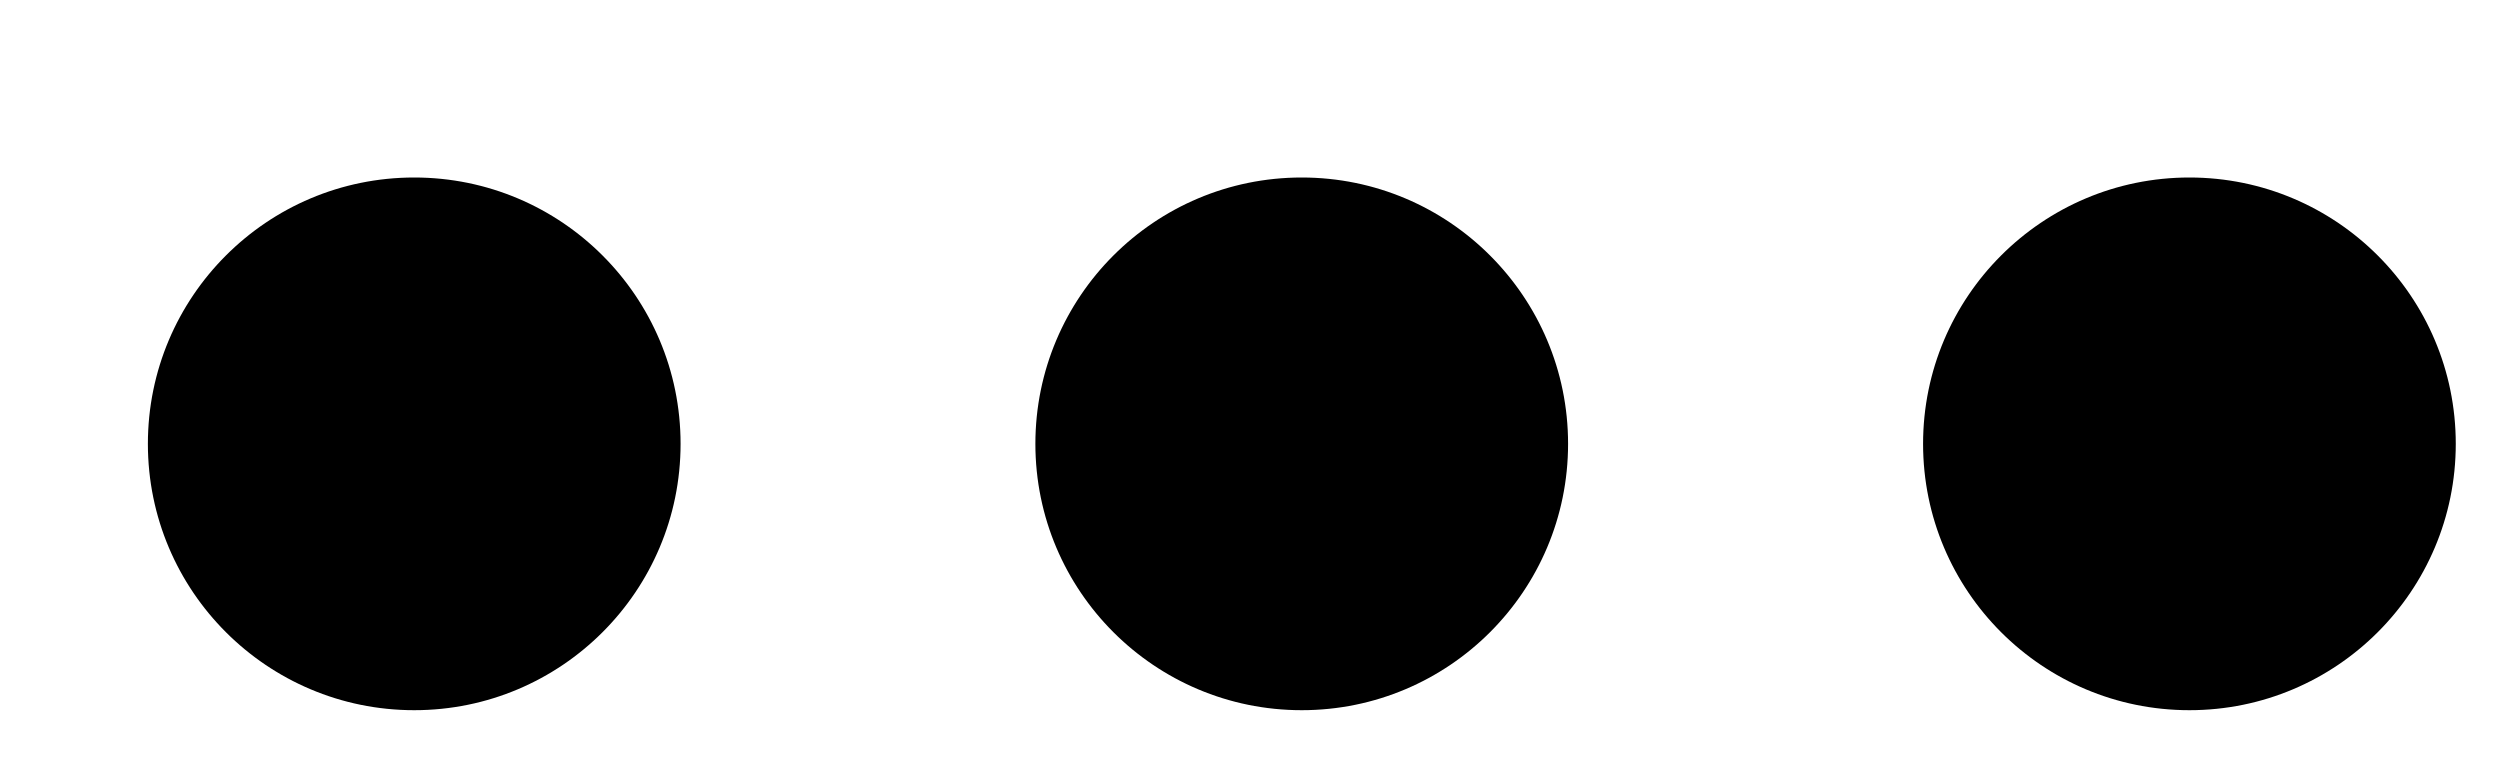 <svg width="13" height="4" viewBox="0 0 13 4" fill="none" xmlns="http://www.w3.org/2000/svg">
  <ellipse cx="2.154" cy="2.308" rx="1.385" ry="1.385" fill="currentColor"/>
  <ellipse cx="6.769" cy="2.308" rx="1.385" ry="1.385" fill="currentColor"/>
  <ellipse cx="11.385" cy="2.308" rx="1.385" ry="1.385" fill="currentColor"/>
</svg>

